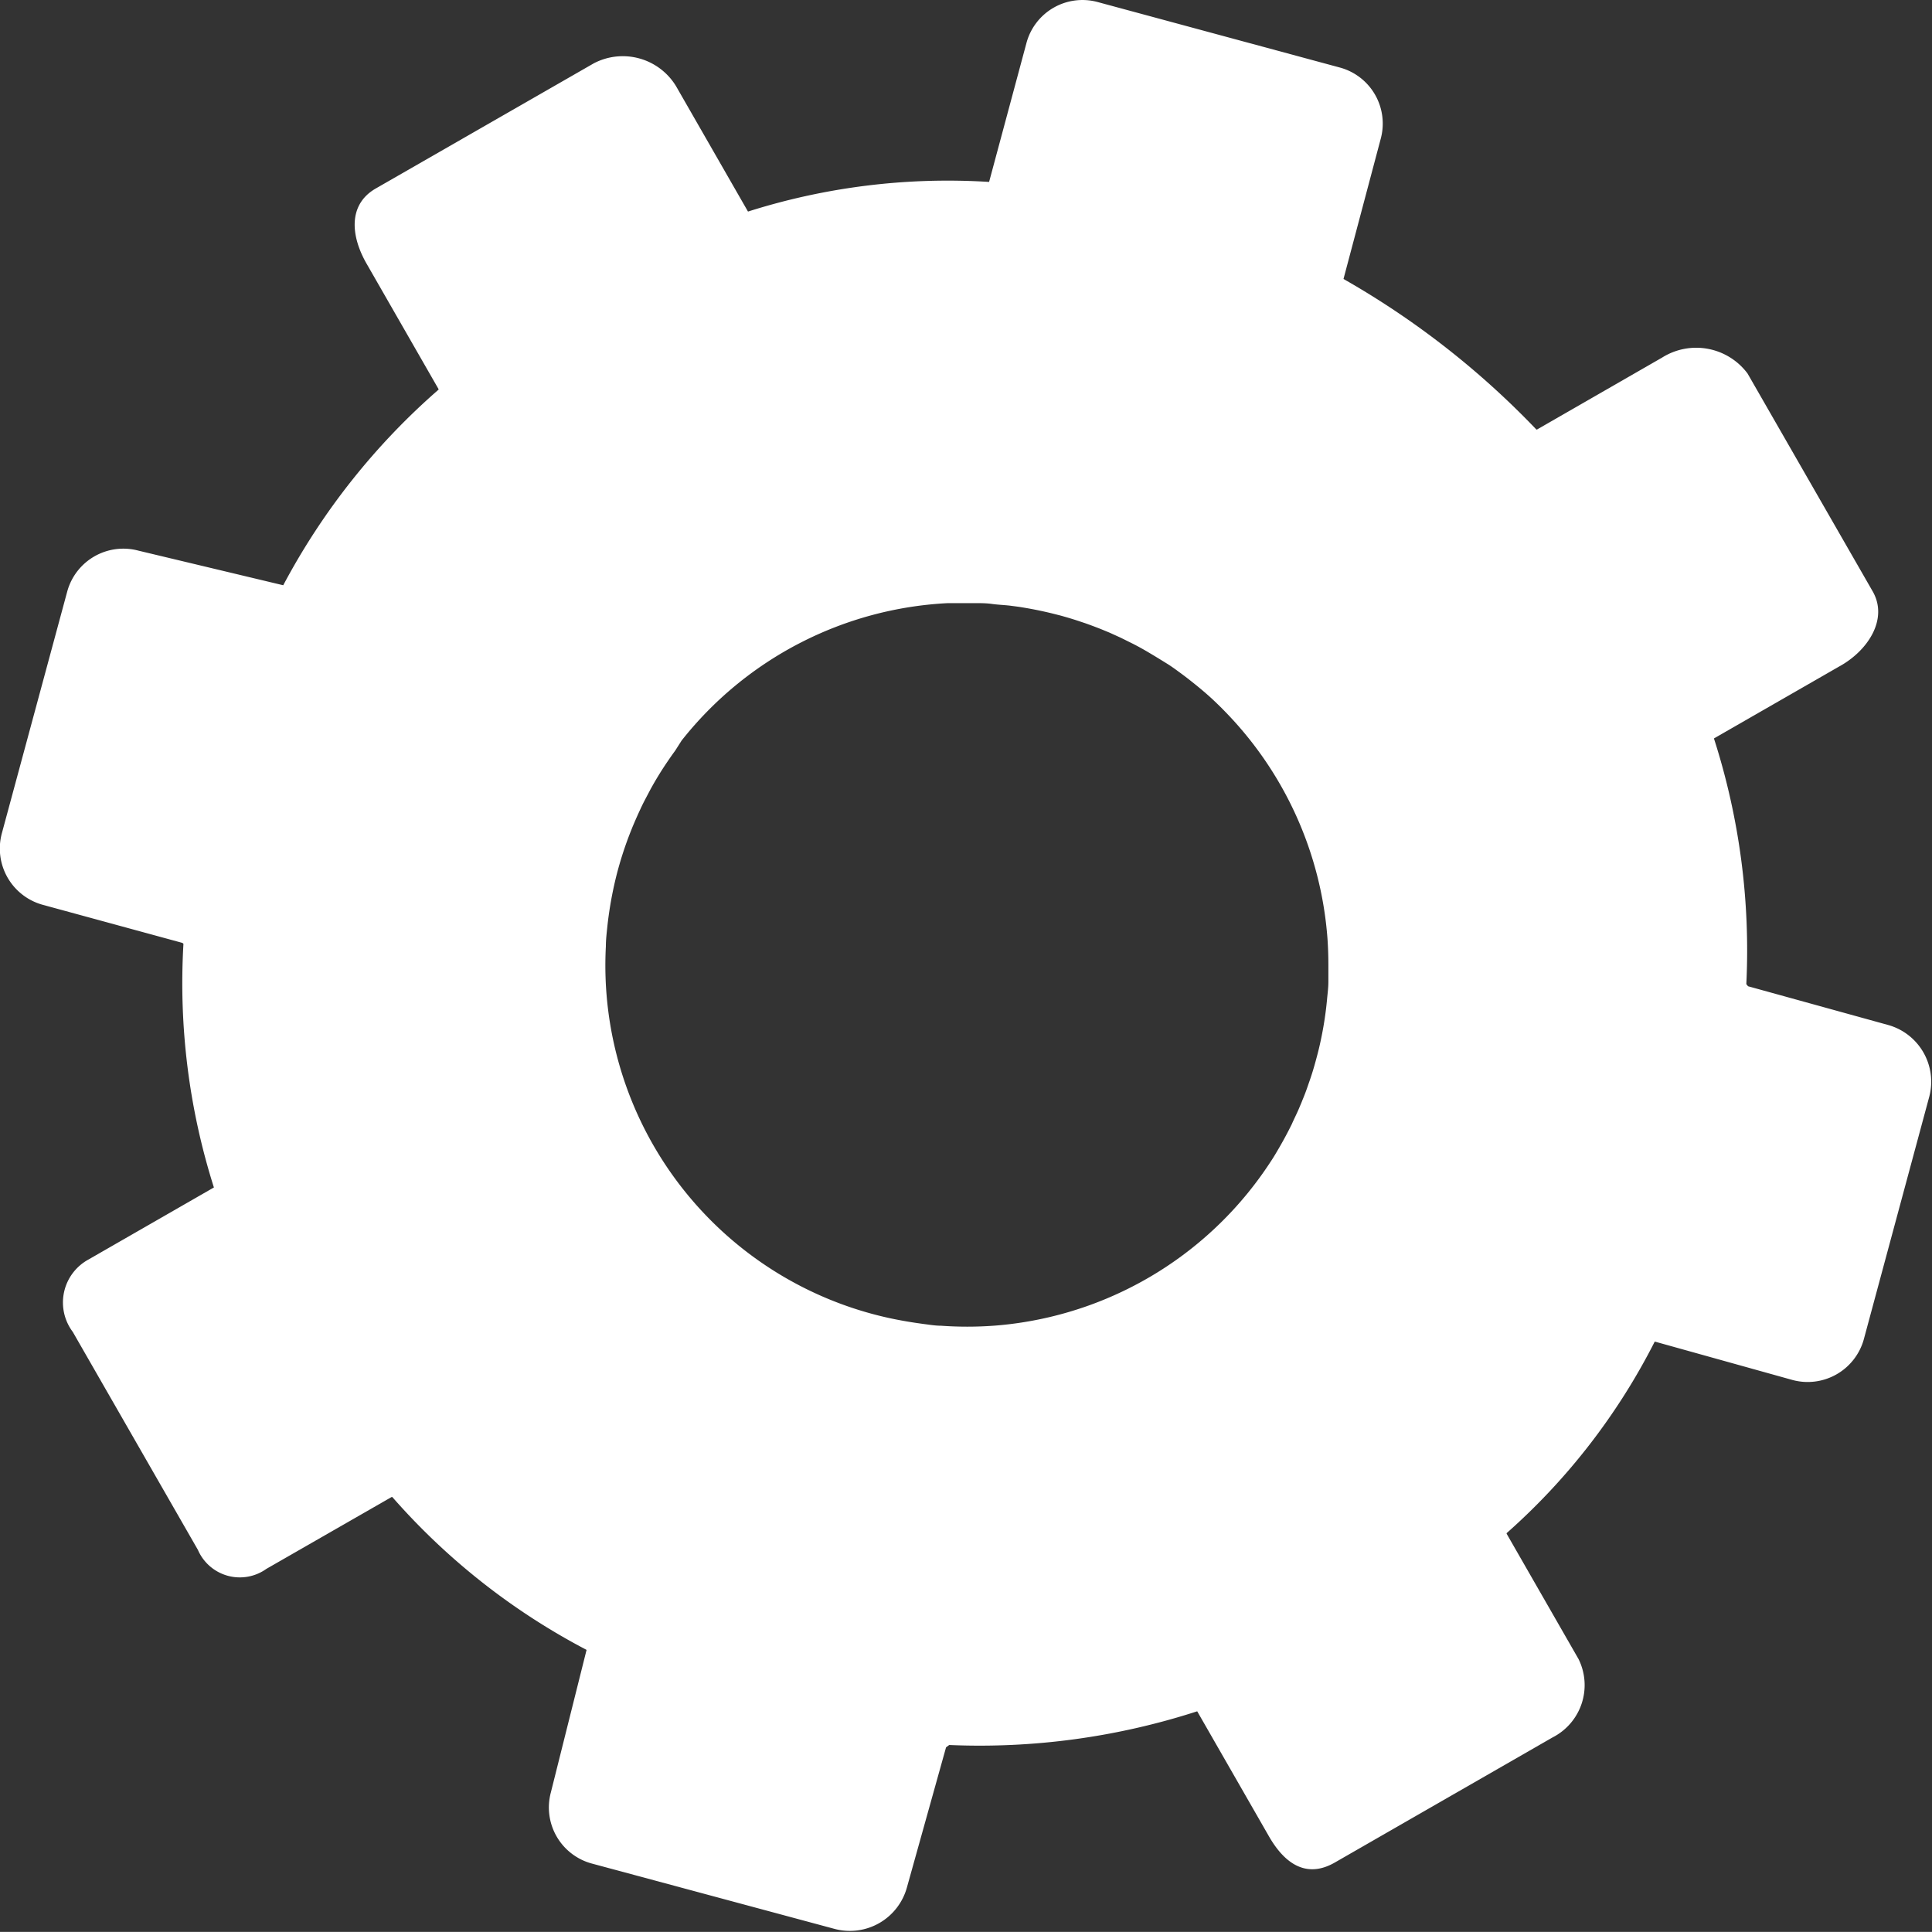 <svg xmlns="http://www.w3.org/2000/svg" width="19.031" height="19.03" viewBox="0 0 19.031 19.03">
  <rect x="0" y="0" width="19.031" height="19.03" fill="#333333" stroke="none"/>
  <path id="Trazado_416" data-name="Trazado 416" d="M2665.133,2649.759l-1.232-2.145a.631.631,0,0,0-.841-.157l-1.233.709-.006,0a8.308,8.308,0,0,0-1.9-1.483l.367-1.382a.572.572,0,0,0-.4-.7l-2.389-.646a.571.571,0,0,0-.7.4l-.369,1.372,0,0a6.507,6.507,0,0,0-2.375.292l-.708-1.234a.614.614,0,0,0-.813-.225l-2.146,1.232c-.274.158-.247.468-.089.742l.708,1.234,0,.005a6.755,6.755,0,0,0-1.53,1.927l-1.427-.341a.573.573,0,0,0-.7.4l-.646,2.389a.575.575,0,0,0,.405.7l1.375.375.01.009a6.659,6.659,0,0,0,.3,2.4l-1.234.709a.482.482,0,0,0-.156.714l1.232,2.146a.45.45,0,0,0,.675.188l1.234-.708.006,0a6.627,6.627,0,0,0,1.914,1.506l-.352,1.405a.572.572,0,0,0,.405.7l2.392.644a.583.583,0,0,0,.71-.407l.386-1.382.031-.023a6.958,6.958,0,0,0,2.443-.332l.708,1.234c.158.274.373.413.647.256l2.146-1.233a.578.578,0,0,0,.255-.772l-.708-1.234,0-.006a6.36,6.36,0,0,0,1.459-1.887l1.359.379a.574.574,0,0,0,.7-.4l.645-2.391a.58.58,0,0,0-.407-.707l-1.378-.381-.017-.021a6.822,6.822,0,0,0-.319-2.42l1.234-.709C2665.086,2650.346,2665.291,2650.033,2665.133,2649.759Zm-11.732,1.471a3.57,3.57,0,0,1,2.626-1.354c.058,0,.115,0,.172,0h.087c.057,0,.115,0,.172.008s.113.01.17.016l.085.011c.113.017.225.039.336.066l.083.021c.054.015.109.031.164.049l.081.027c.054.019.107.039.16.06l.08.033.11.05.123.061q.076.039.15.083c.066.039.131.079.2.122.032.021.063.043.094.066.047.034.093.069.138.105.068.054.135.11.2.17.043.041.085.081.125.123a3.581,3.581,0,0,1,1.006,2.231c.006.086.009.172.009.258q0,.086,0,.172c0,.057-.008.114-.013.171a3.458,3.458,0,0,1-.066.423c-.012.056-.026.111-.041.166-.022.083-.047.165-.076.245-.018.054-.038.108-.06.16-.01.027-.022.053-.033.08-.022.052-.047.1-.071.155q-.057.116-.122.228c-.029.05-.058.1-.09.147a3.575,3.575,0,0,1-2.555,1.594c-.057.007-.115.013-.173.017a3.592,3.592,0,0,1-.515,0c-.057,0-.114-.01-.171-.017l-.084-.012q-.127-.019-.253-.046a3.556,3.556,0,0,1-2.794-3.661c0-.066.008-.132.015-.2a3.737,3.737,0,0,1,.086-.486,3.54,3.54,0,0,1,.153-.47c.01-.026.022-.053.033-.079q.034-.078.071-.156c.025-.051.052-.1.079-.152a3.3,3.3,0,0,1,.181-.294c.021-.031.043-.062.065-.092Z" transform="translate(-2646.687 -2643.935)" fill="#ffffff"/>
</svg>
